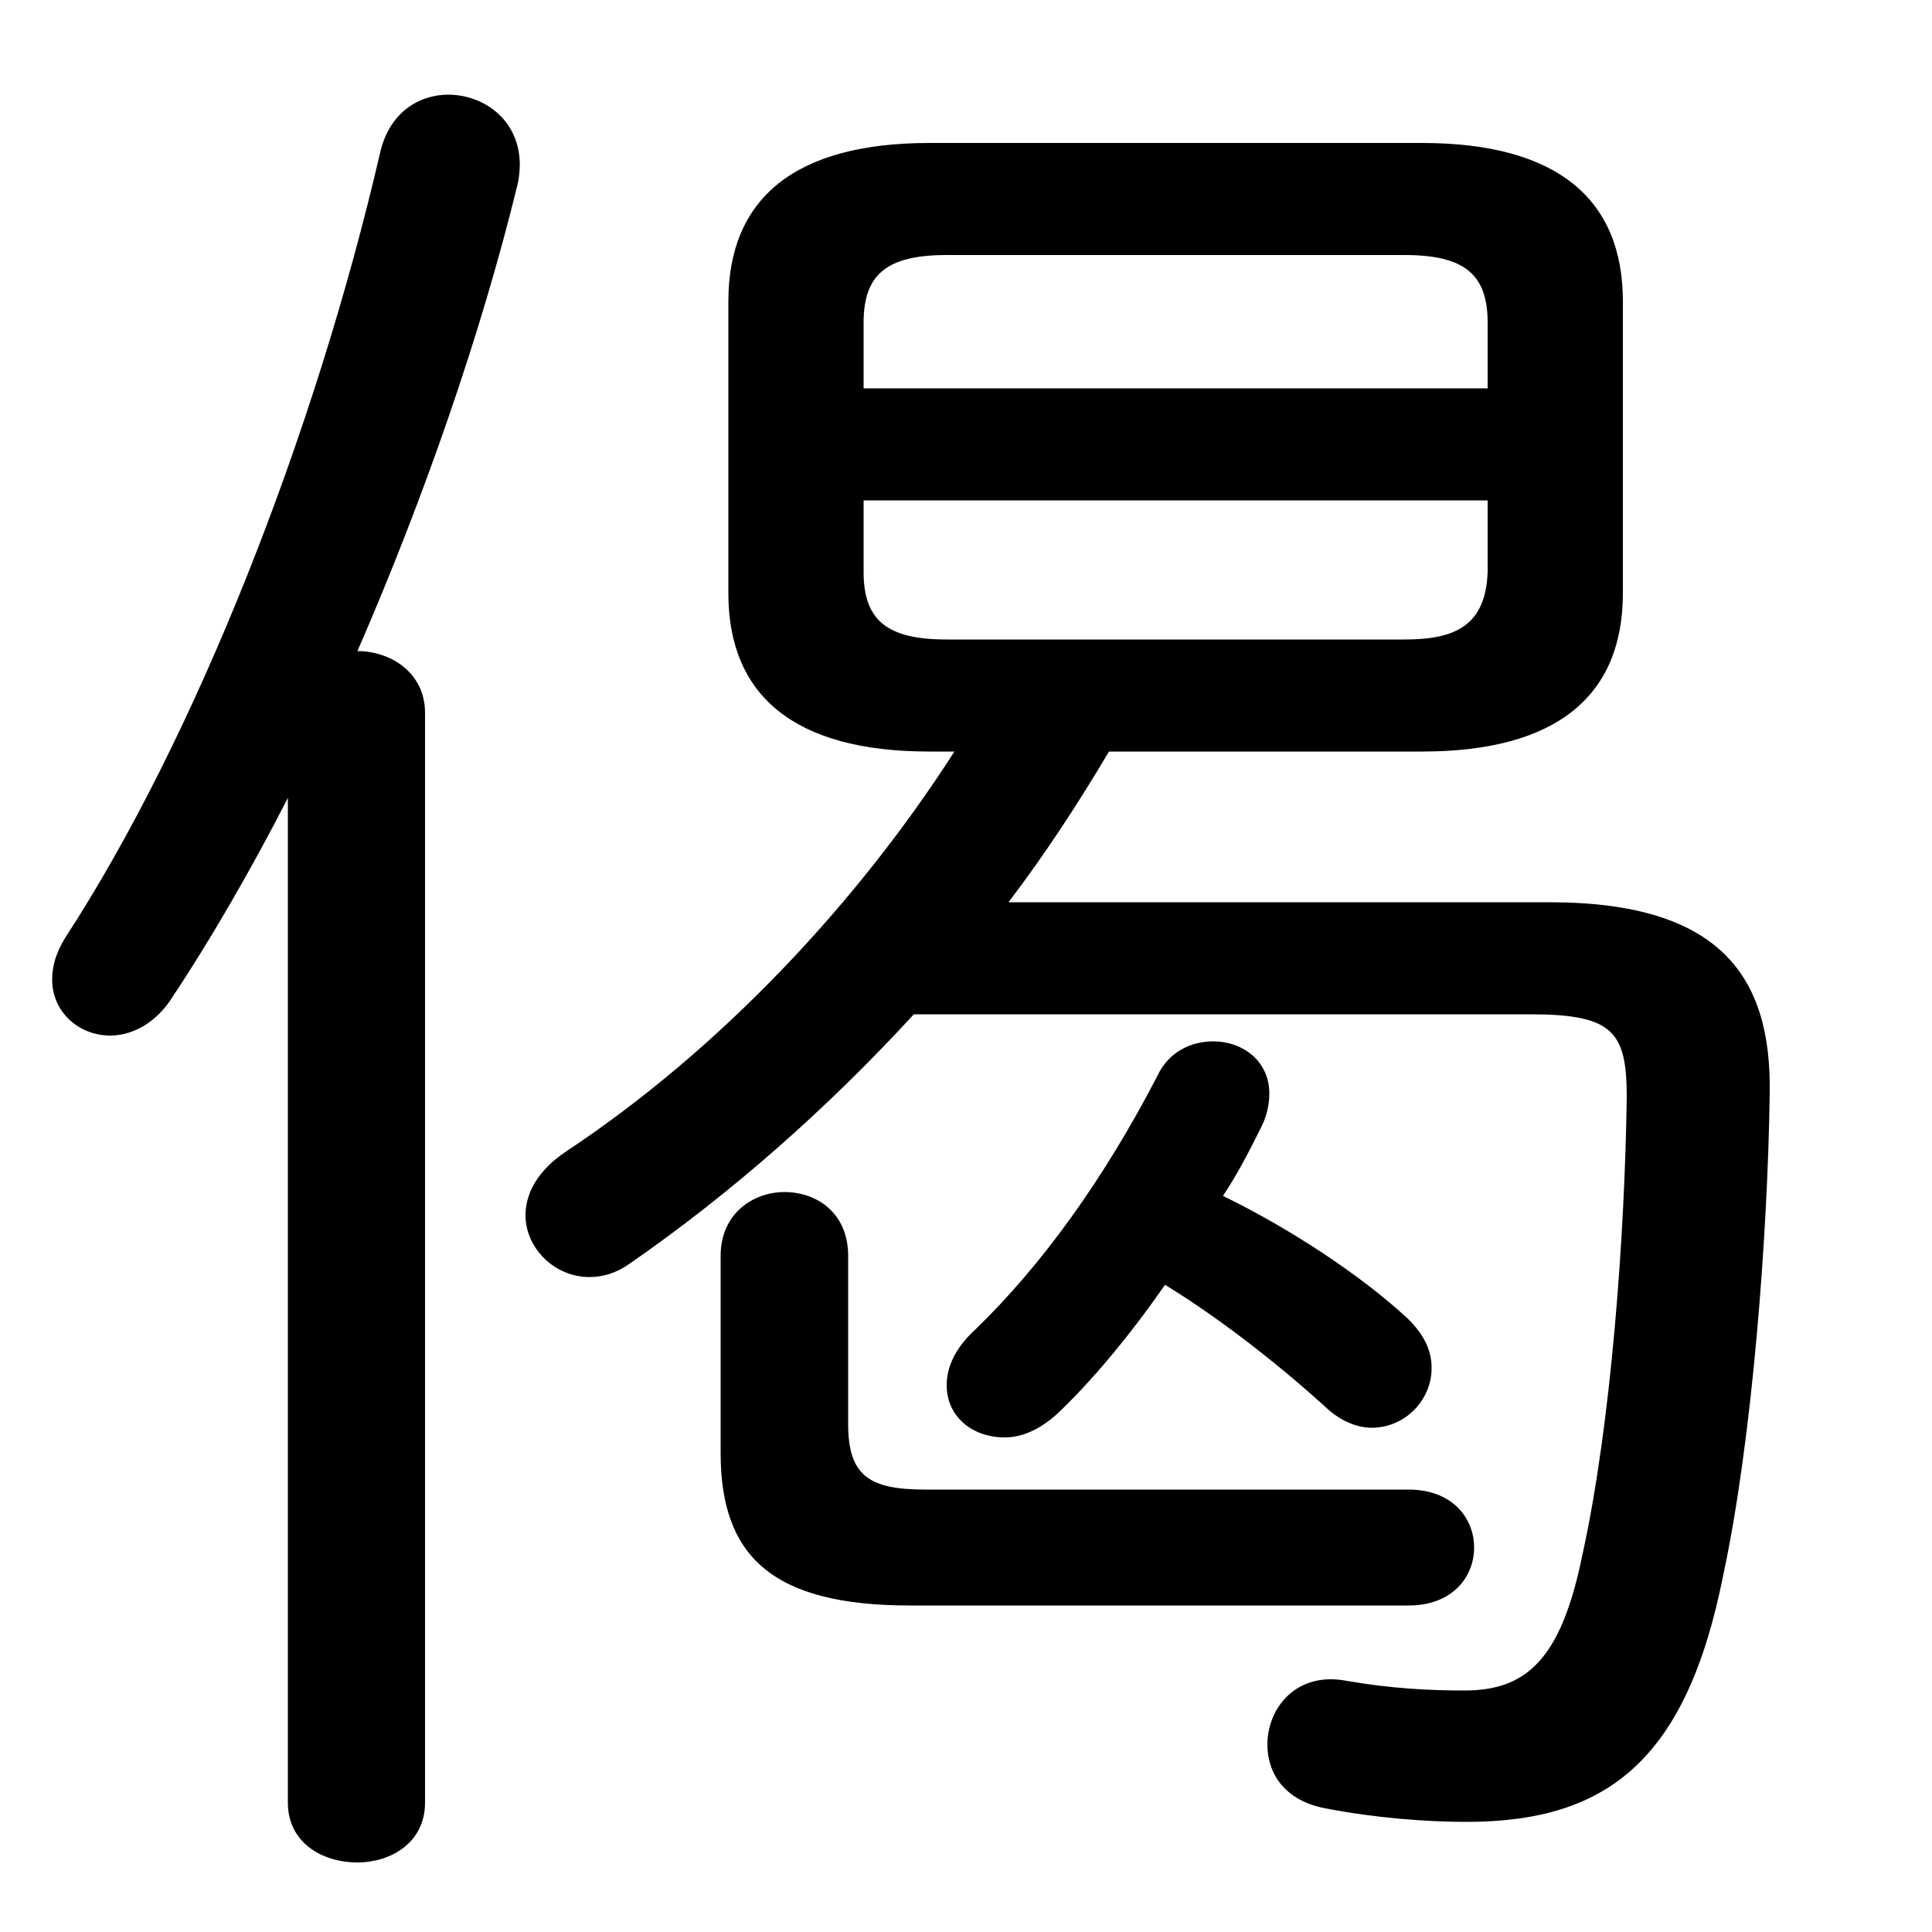 <svg xmlns="http://www.w3.org/2000/svg" viewBox="0 -44.0 50.0 50.0">
    <rect x="0" y="-44.0" width="50.0" height="50.0" fill="#808080" stroke="none"/>
    <g transform="scale(1, -1)">
        <!-- ボディの枠 -->
        <rect x="0" y="-6.0" width="50.0" height="50.0"
            stroke="white" fill="white"/>
        <!-- グリフ座標系の原点 -->
        <circle cx="0" cy="0" r="5" fill="white"/>
        <!-- グリフのアウトライン -->
        <g style="fill:black;stroke:#000000;stroke-width:0;stroke-linecap:round;stroke-linejoin:round;">
        <path d="M 36.8 24.55 C 40.3 24.55 42.0 26.0 42.0 28.65 L 42.0 36.2 C 42.0 38.85 40.3 40.3 36.8 40.3 L 24.05 40.3 C 20.55 40.3 18.85 38.85 18.85 36.2 L 18.85 28.65 C 18.85 26.0 20.55 24.55 24.05 24.55 L 24.7 24.55 C 22.2 20.65 18.65 16.85 14.65 14.2 C 13.9 13.7 13.6 13.1 13.6 12.55 C 13.6 11.7 14.35 10.95 15.25 10.95 C 15.6 10.95 15.95 11.05 16.3 11.3 C 18.9 13.1 21.4 15.3 23.65 17.75 L 39.6 17.75 C 41.75 17.75 42.1 17.3 42.1 15.6 C 42.05 12.05 41.7 7.15 40.95 3.75 C 40.4 1.05 39.5 0.25 37.9 0.25 C 37.0 0.25 36.0 0.3 34.85 0.5 C 33.55 0.75 32.8 -0.2 32.8 -1.15 C 32.8 -1.9 33.25 -2.6 34.3 -2.8 C 35.6 -3.05 36.9 -3.15 37.95 -3.15 C 41.6 -3.15 43.65 -1.55 44.6 3.25 C 45.35 6.75 45.75 12.05 45.8 15.7 C 45.85 18.7 44.55 20.65 40.1 20.65 L 26.1 20.65 C 27.05 21.9 27.9 23.2 28.7 24.55 Z M 24.5 27.45 C 22.95 27.45 22.35 27.95 22.35 29.2 L 22.35 31.05 L 38.5 31.05 L 38.5 29.2 C 38.45 27.8 37.65 27.45 36.35 27.45 Z M 38.5 33.95 L 22.35 33.95 L 22.35 35.65 C 22.35 36.9 22.95 37.4 24.5 37.4 L 36.35 37.4 C 37.9 37.4 38.5 36.9 38.5 35.65 Z M 30.15 10.75 C 31.7 9.8 33.25 8.55 34.4 7.5 C 34.75 7.2 35.15 7.05 35.5 7.05 C 36.35 7.05 37.05 7.75 37.05 8.6 C 37.05 9.05 36.85 9.5 36.35 9.95 C 35.2 11.0 33.4 12.2 31.65 13.05 C 32.05 13.65 32.35 14.25 32.65 14.85 C 32.8 15.15 32.85 15.45 32.85 15.7 C 32.85 16.55 32.15 17.05 31.4 17.05 C 30.85 17.05 30.25 16.8 29.95 16.15 C 28.55 13.45 26.95 11.25 25.25 9.6 C 24.7 9.1 24.5 8.6 24.5 8.15 C 24.5 7.35 25.15 6.8 26.0 6.8 C 26.45 6.8 26.9 7.0 27.35 7.4 C 28.25 8.25 29.25 9.45 30.15 10.75 Z M 7.45 -2.65 C 7.45 -3.7 8.35 -4.2 9.25 -4.2 C 10.1 -4.2 11.0 -3.7 11.0 -2.65 L 11.0 25.55 C 11.0 26.6 10.1 27.15 9.25 27.15 C 10.95 31.05 12.45 35.35 13.4 39.25 C 13.7 40.7 12.65 41.55 11.6 41.55 C 10.85 41.55 10.1 41.1 9.85 40.1 C 8.15 32.75 5.05 24.9 1.7 19.75 C 1.45 19.35 1.35 19.0 1.35 18.65 C 1.35 17.8 2.05 17.2 2.85 17.2 C 3.35 17.2 3.95 17.45 4.4 18.1 C 5.4 19.6 6.45 21.4 7.45 23.35 Z M 18.65 6.4 C 18.65 3.75 19.95 2.45 23.55 2.45 L 36.45 2.45 C 37.6 2.45 38.15 3.2 38.15 3.95 C 38.15 4.7 37.6 5.45 36.45 5.45 L 23.95 5.45 C 22.5 5.45 21.95 5.8 21.95 7.15 L 21.95 11.5 C 21.95 12.6 21.15 13.15 20.3 13.15 C 19.5 13.15 18.65 12.6 18.65 11.5 Z"/>
    </g>
    </g>
</svg>
